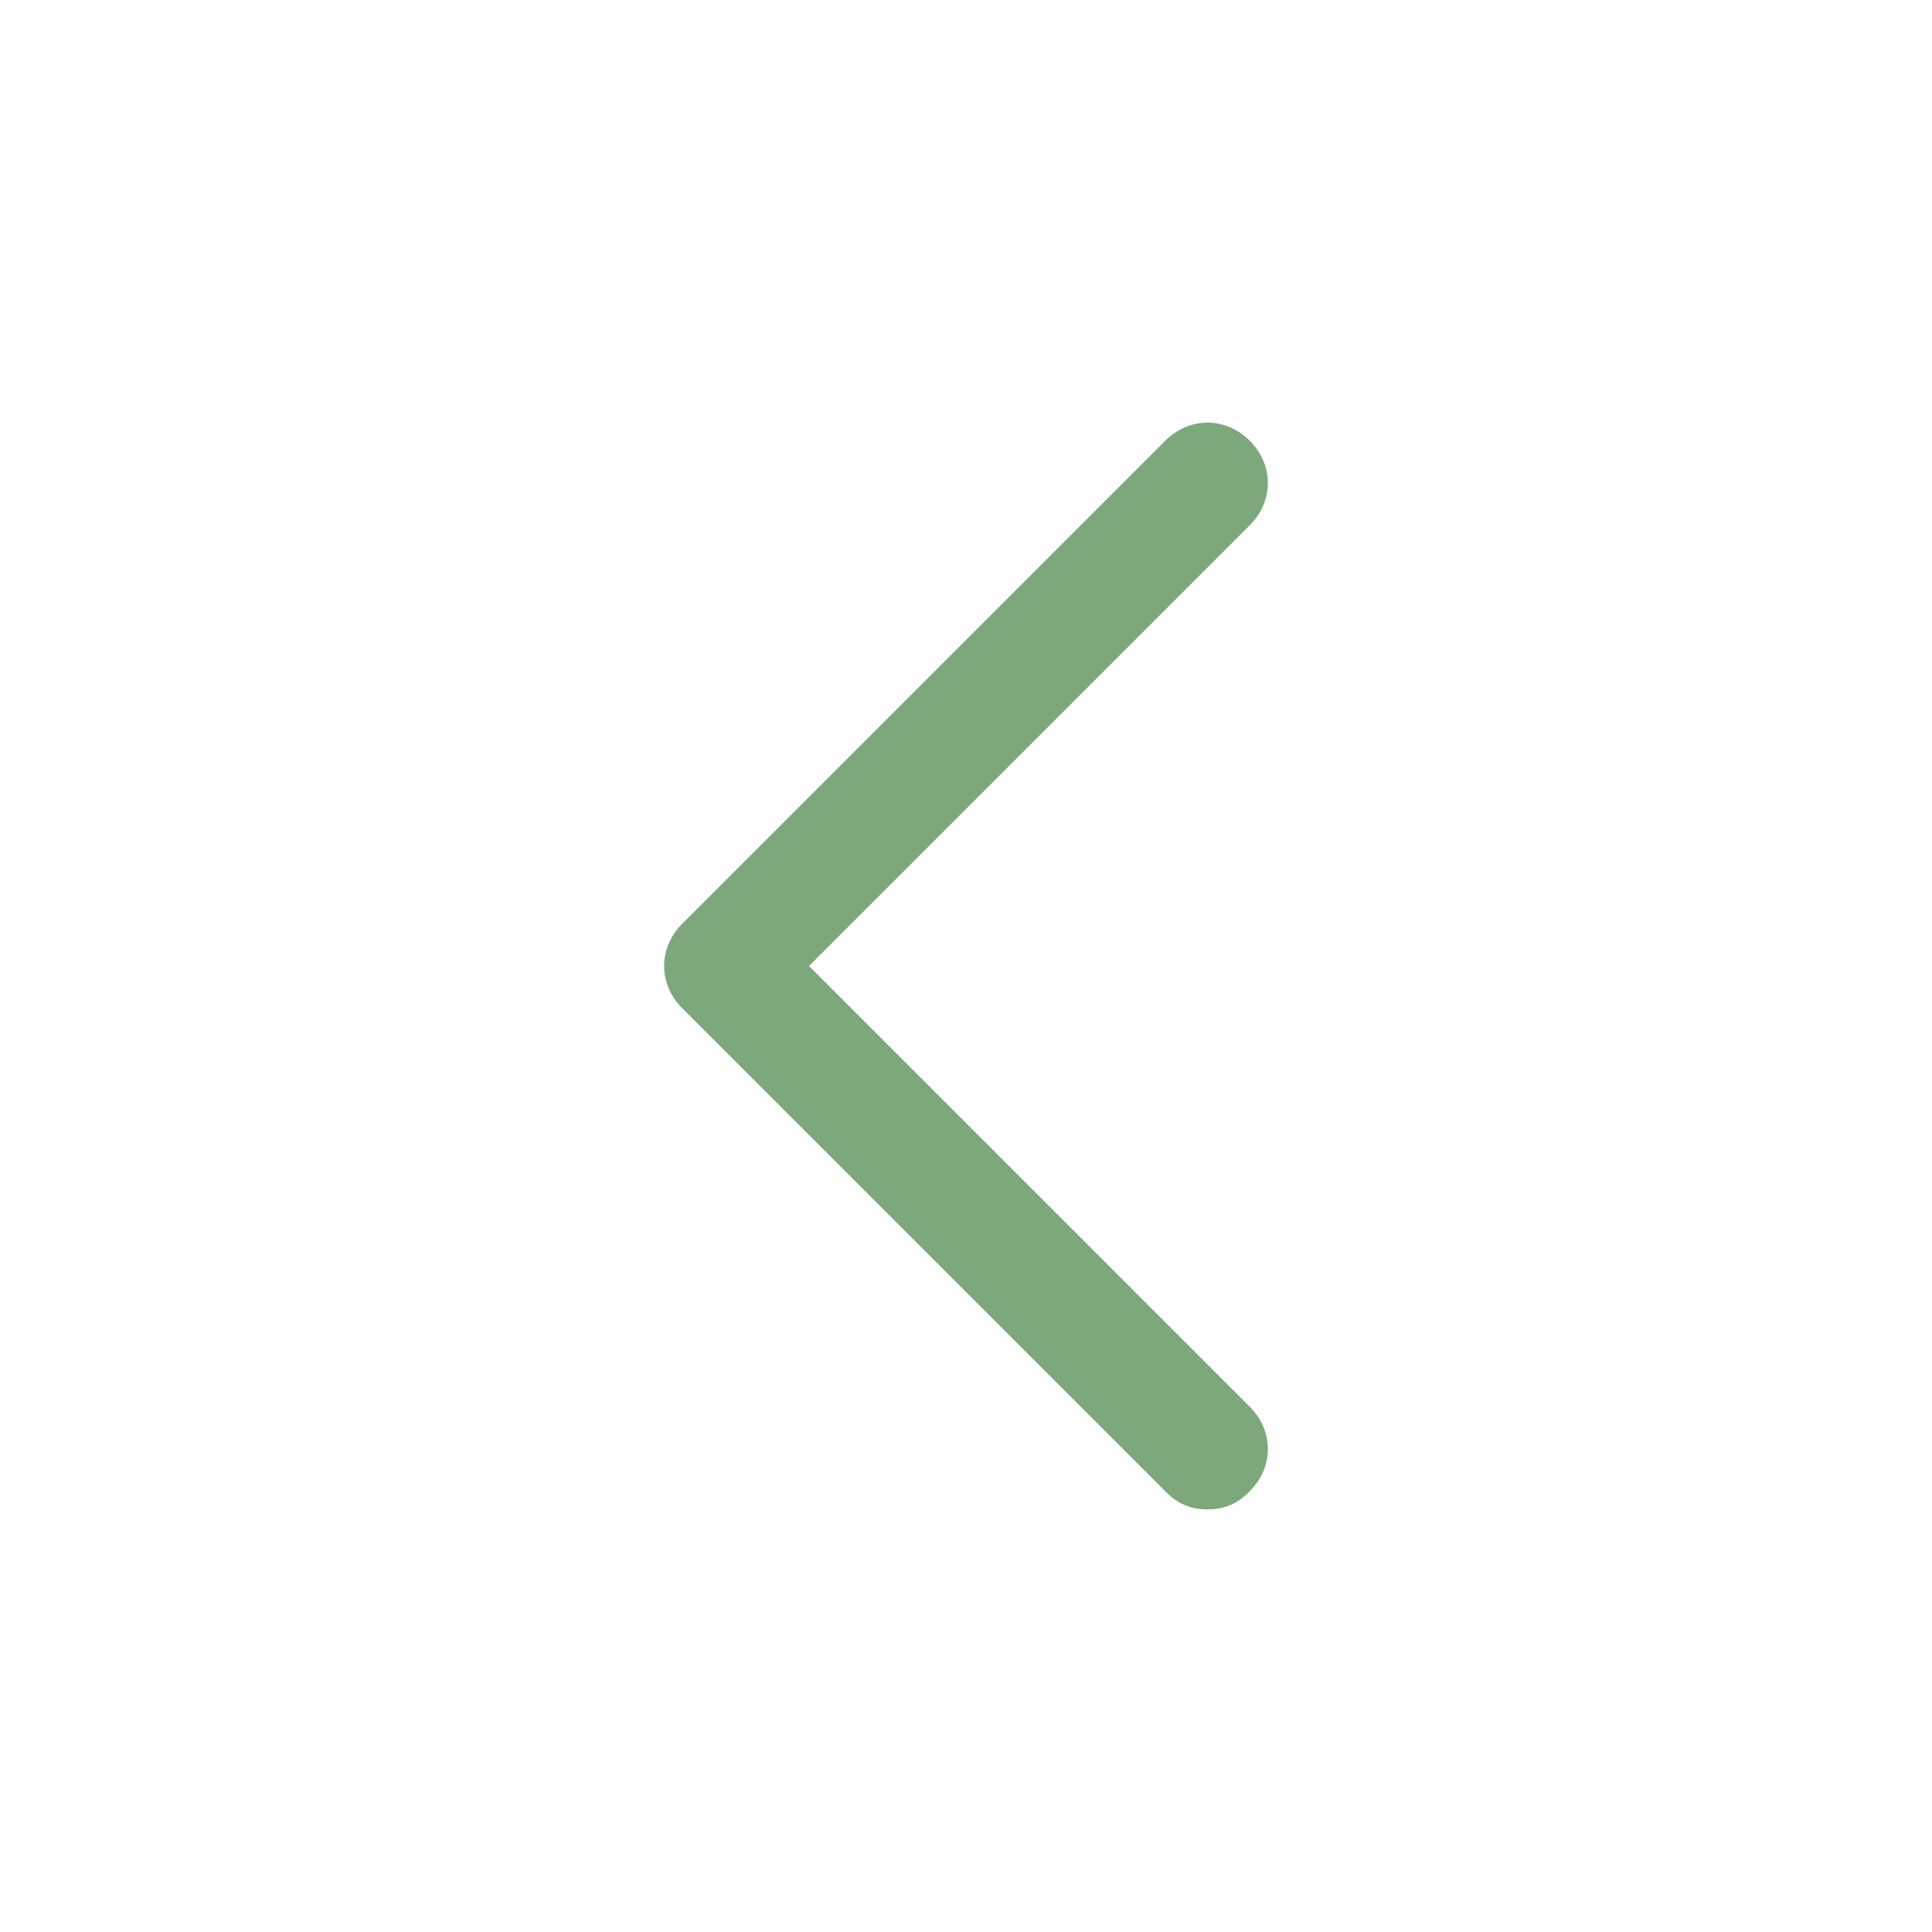 <?xml version="1.0" encoding="utf-8"?>
<!-- Generator: Adobe Illustrator 27.1.1, SVG Export Plug-In . SVG Version: 6.00 Build 0)  -->
<svg version="1.1" id="Layer_1" xmlns="http://www.w3.org/2000/svg" xmlns:xlink="http://www.w3.org/1999/xlink" x="0px" y="0px"
	 viewBox="0 0 32 32" style="enable-background:new 0 0 32 32;" xml:space="preserve">
<style type="text/css">
	.st0{fill:#7DA87B;}
	.st1{fill:none;}
</style>
<g id="Layer_2_00000140726316418469166750000007110770273185781174_">
	<path class="st0" d="M20,25c-0.3,0-0.5-0.1-0.7-0.3l-8-8c-0.4-0.4-0.4-1,0-1.4c0,0,0,0,0,0l8-8c0.4-0.4,1-0.4,1.4,0s0.4,1,0,1.4
		L13.4,16l7.3,7.3c0.4,0.4,0.4,1,0,1.4c0,0,0,0,0,0C20.5,24.9,20.3,25,20,25z"/>
</g>
<g id="frame">
	<rect class="st1" width="32" height="32"/>
</g>
</svg>
